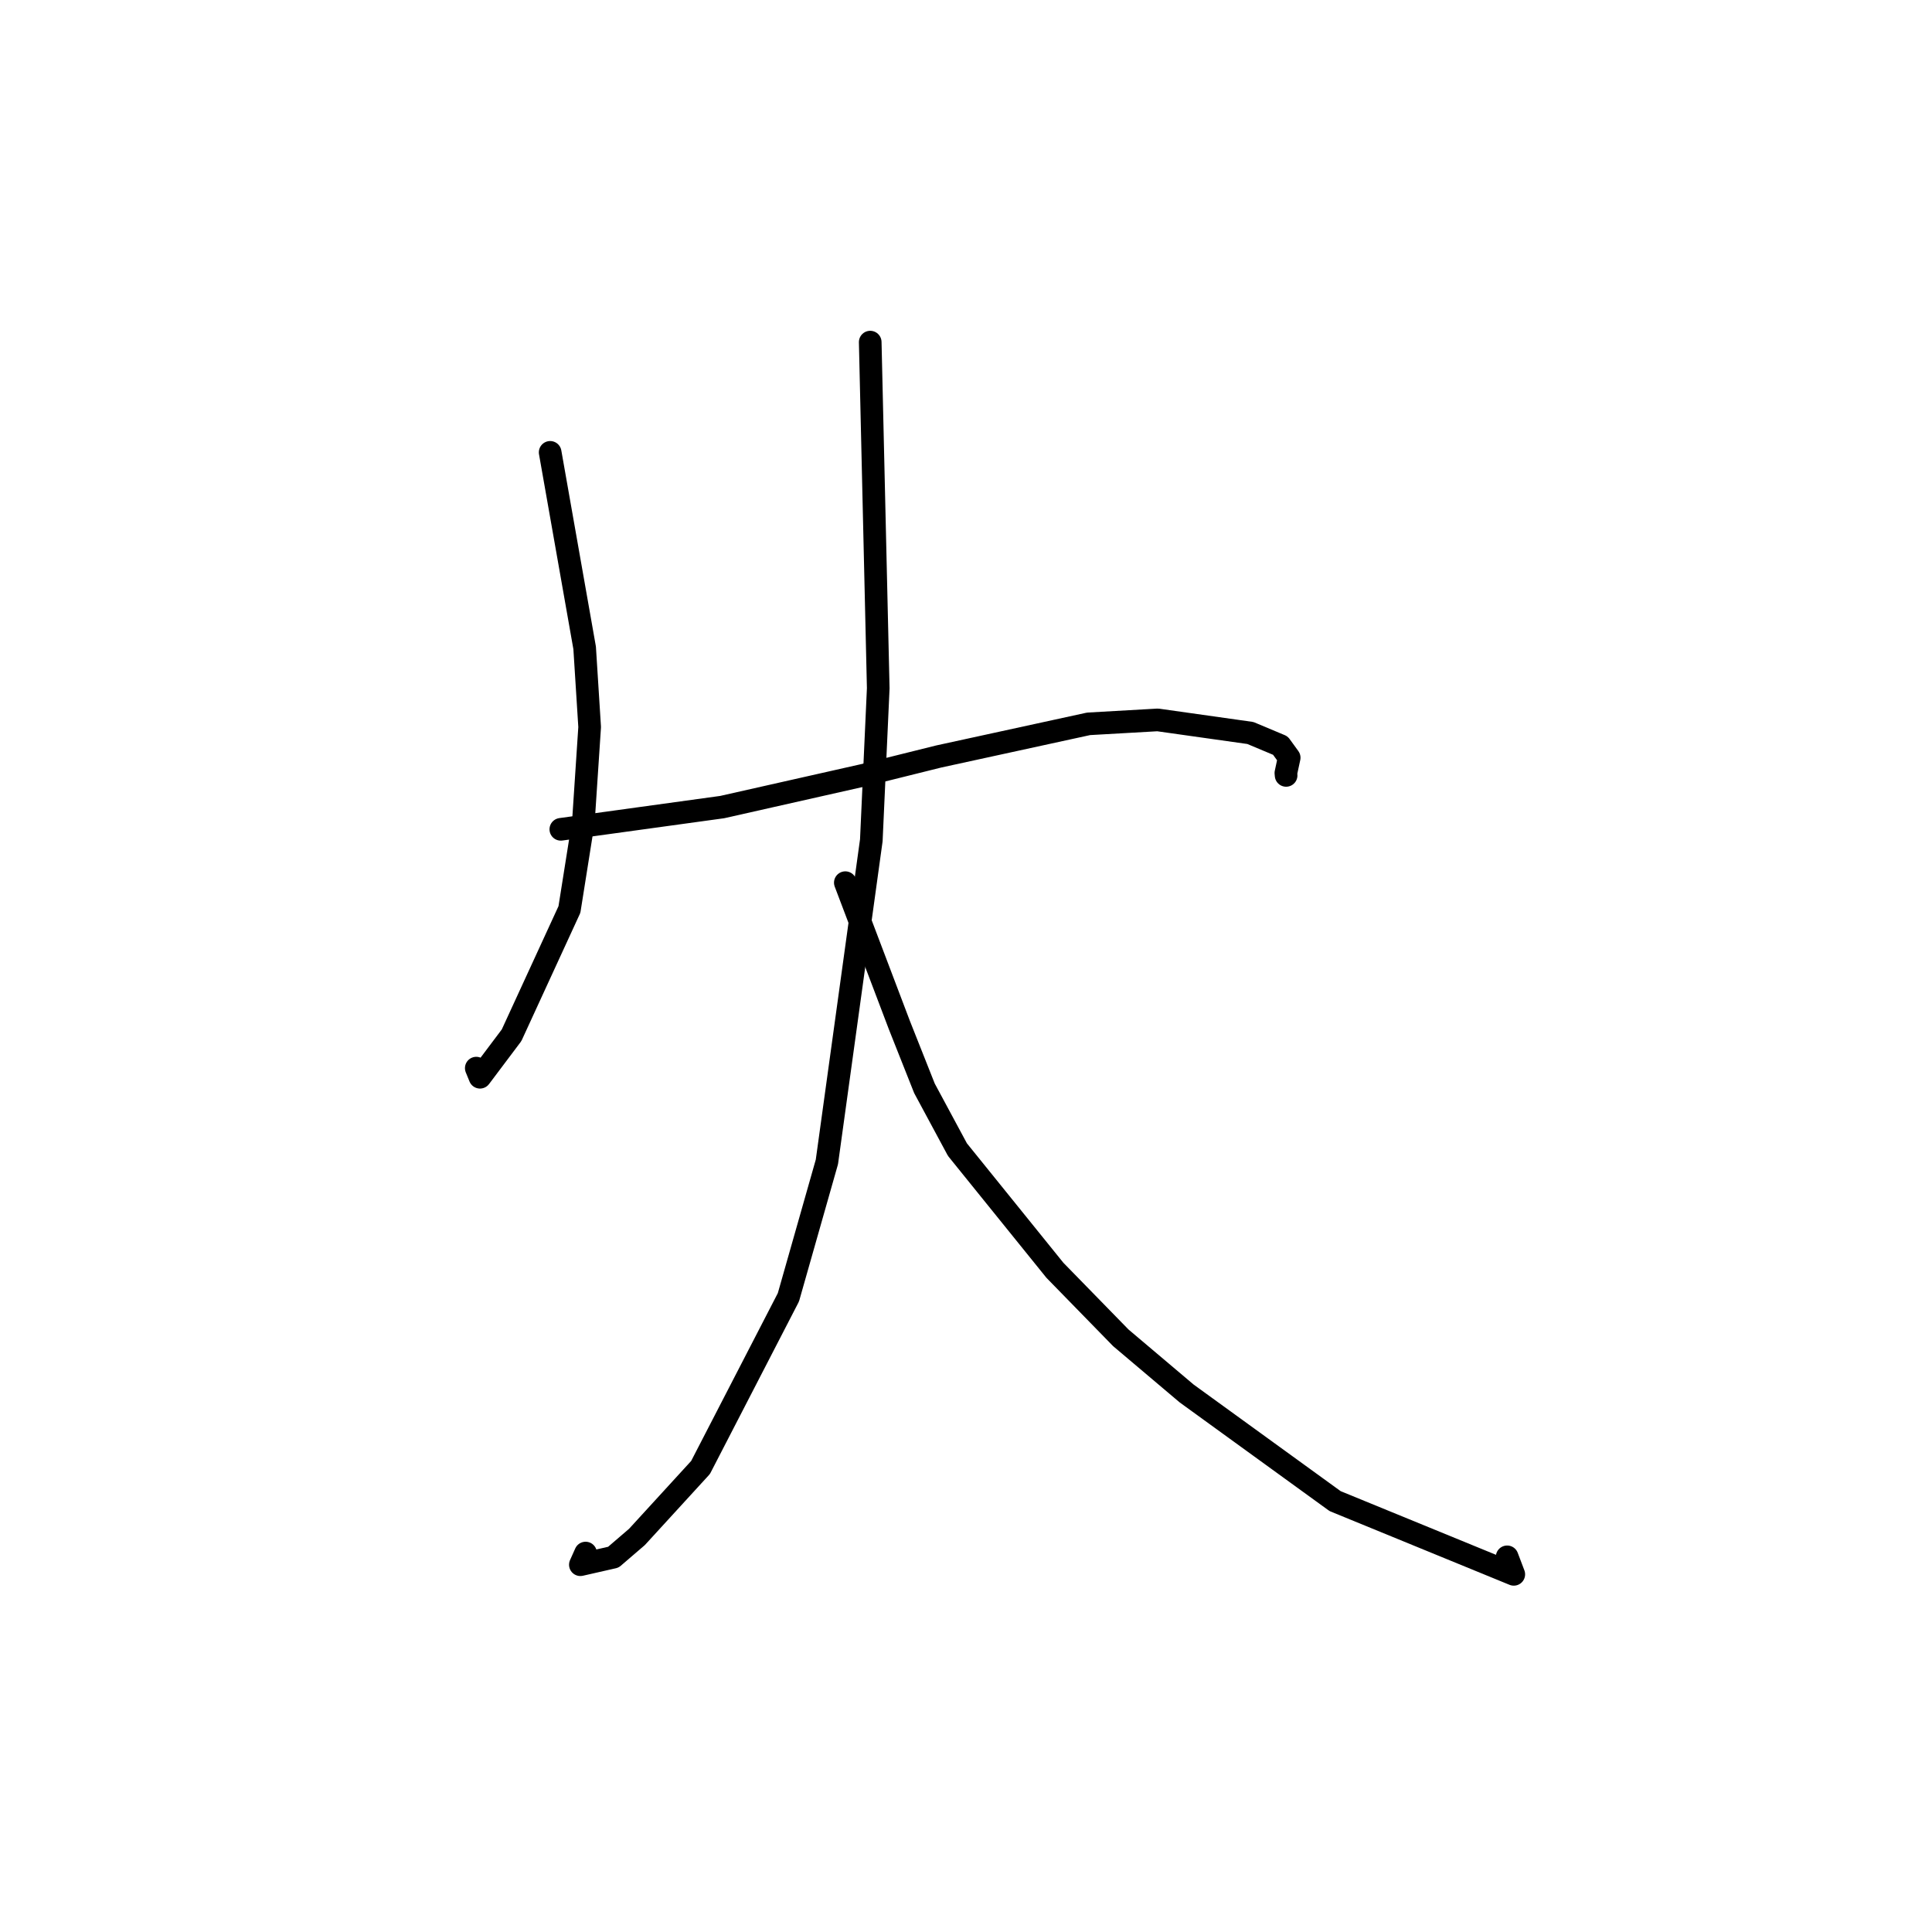 <?xml version="1.0" standalone="no"?>
    <svg width="256" height="256" xmlns="http://www.w3.org/2000/svg" version="1.1">
    <polyline stroke="black" stroke-width="3" stroke-linecap="round" fill="transparent" stroke-linejoin="round" points="72.899 59.94 77.469 85.847 78.132 96.34 77.304 108.848 75.453 120.51 67.786 137.177 63.603 142.74 63.109 141.532 " />
        <polyline stroke="black" stroke-width="3" stroke-linecap="round" fill="transparent" stroke-linejoin="round" points="74.313 109.889 95.689 106.943 114.339 102.738 124.381 100.24 144.242 95.913 153.399 95.391 165.68 97.125 169.657 98.793 170.823 100.399 170.386 102.428 170.417 102.745 " />
        <polyline stroke="black" stroke-width="3" stroke-linecap="round" fill="transparent" stroke-linejoin="round" points="115.309 45.333 116.371 91.199 115.454 111.343 109.568 153.959 104.467 171.9 92.825 194.449 84.401 203.652 81.274 206.338 76.902 207.333 77.594 205.789 " />
        <polyline stroke="black" stroke-width="3" stroke-linecap="round" fill="transparent" stroke-linejoin="round" points="112.01 116.958 119.177 135.844 122.497 144.212 126.868 152.333 139.783 168.322 148.515 177.269 157.239 184.645 176.912 198.907 200.585 208.608 199.705 206.288 " />
        </svg>